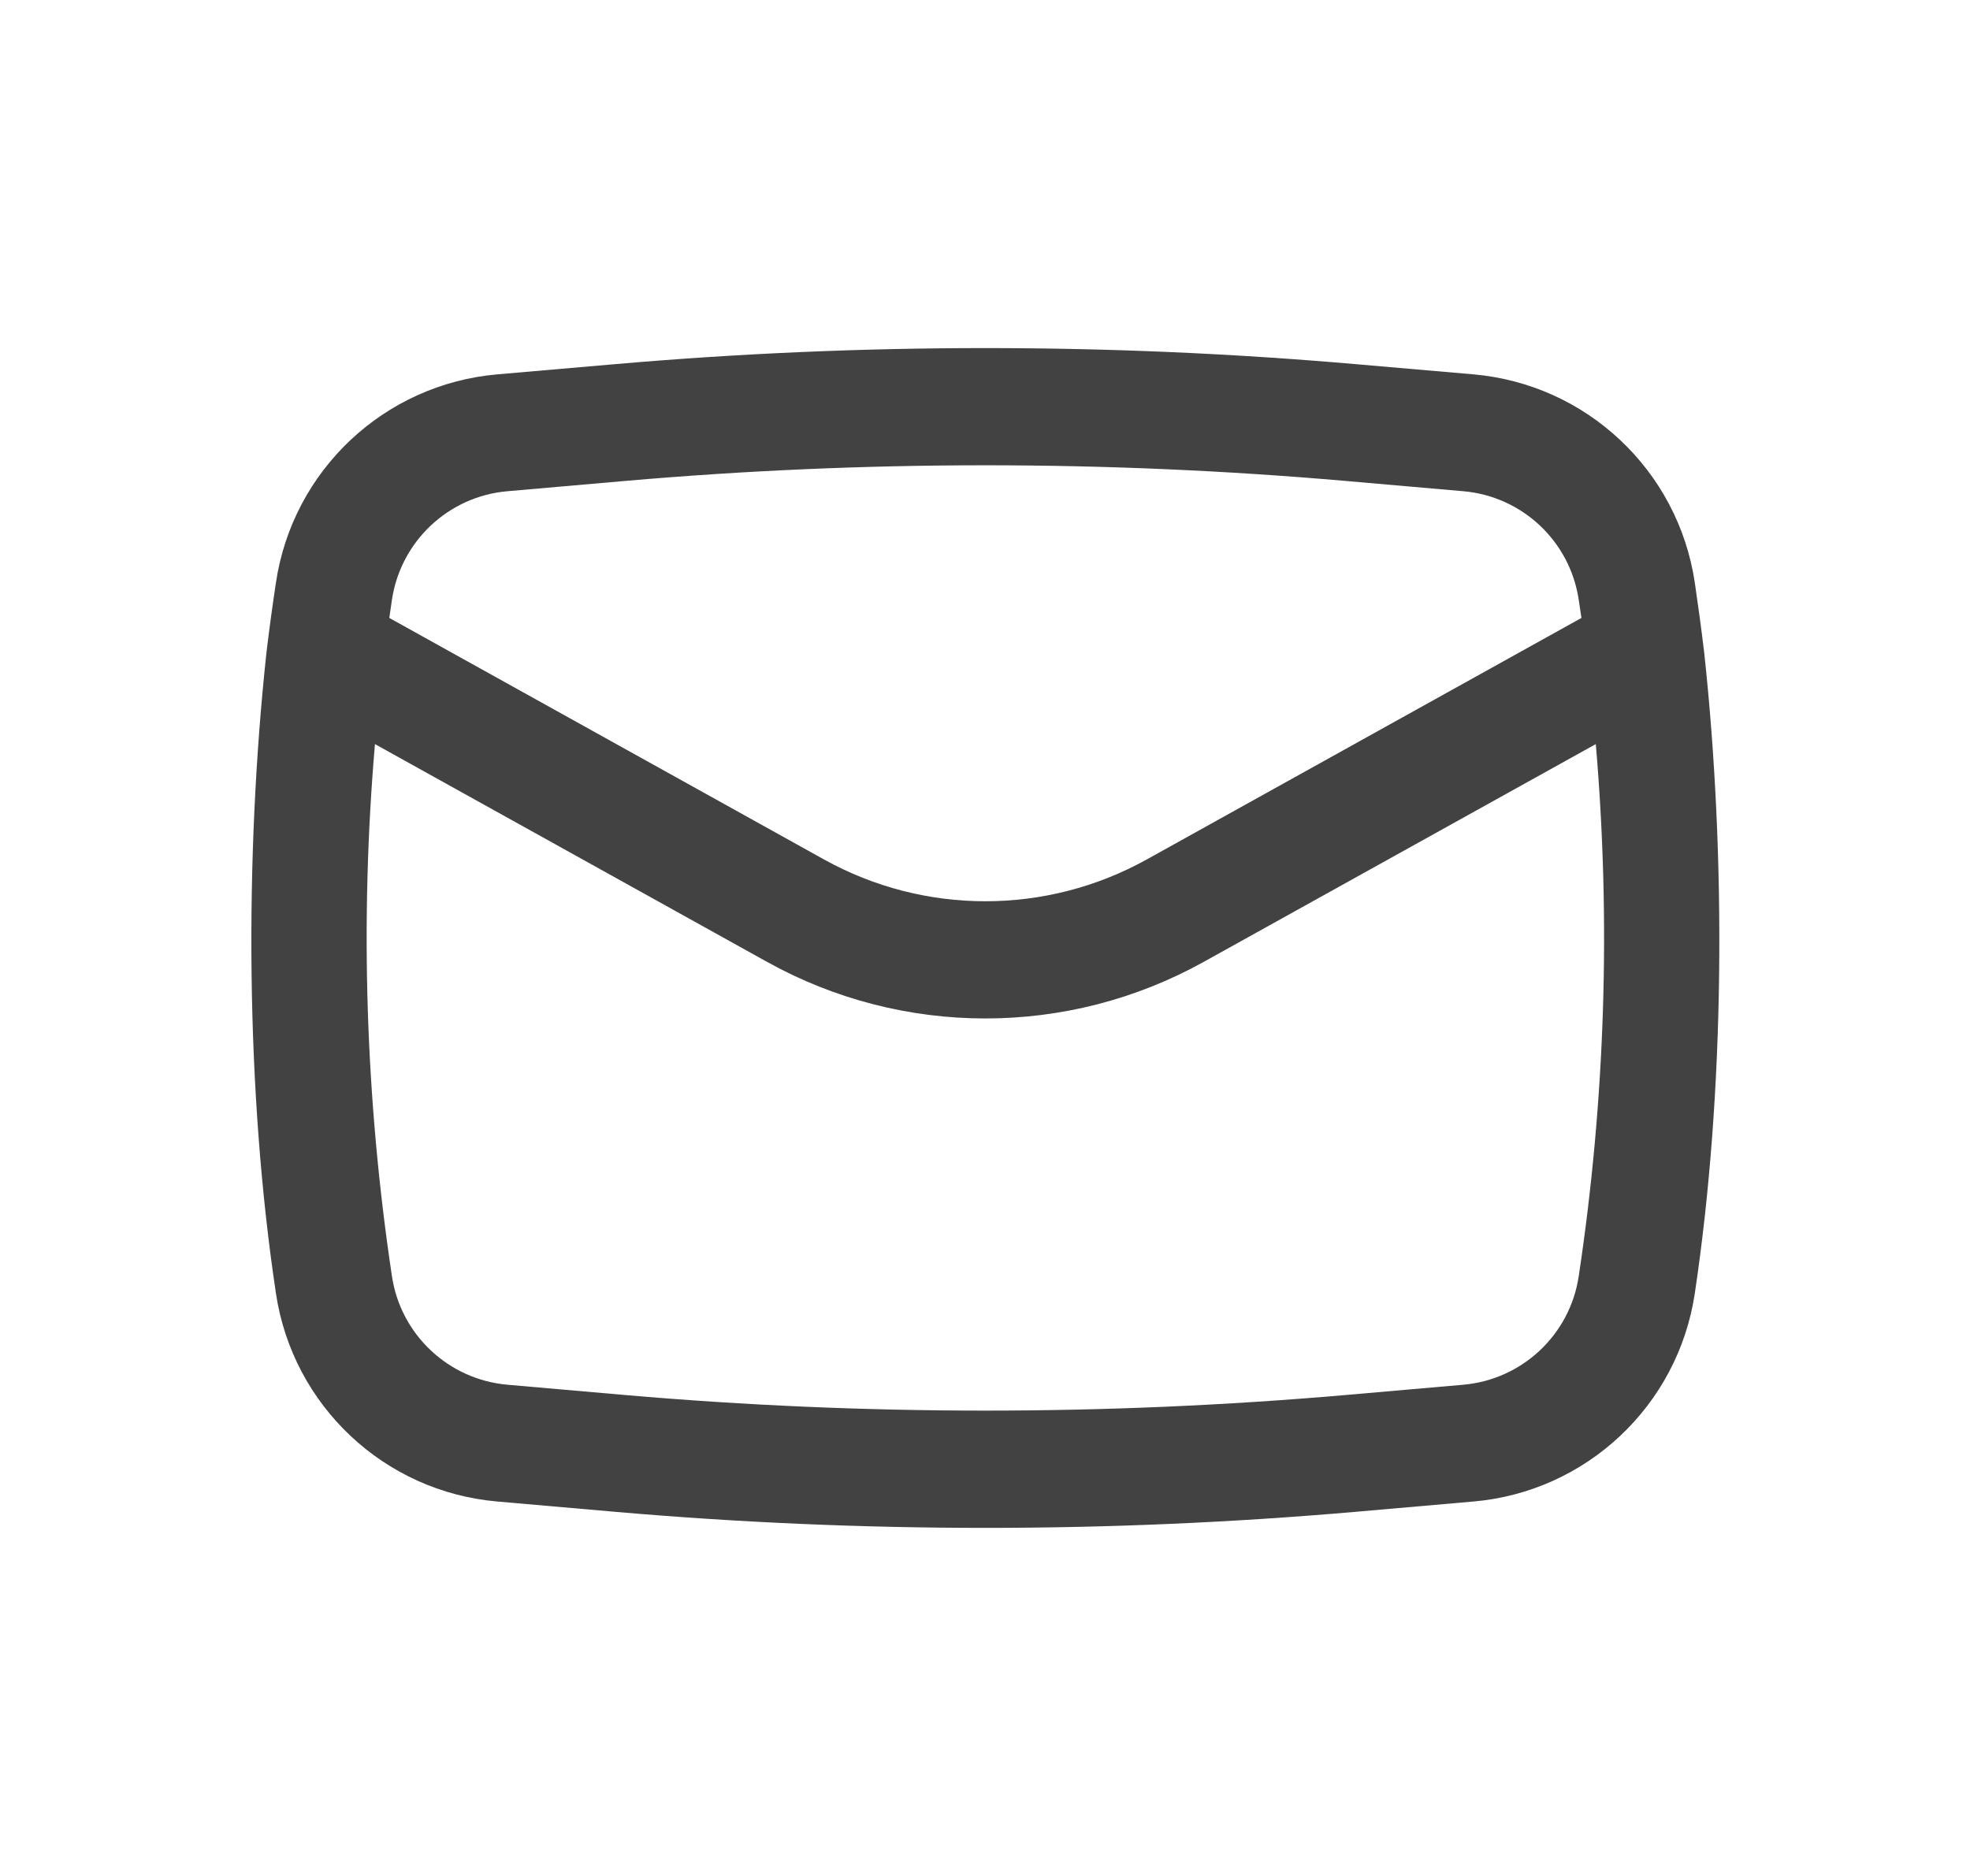 <svg width="21" height="20" viewBox="0 0 21 20" fill="none" xmlns="http://www.w3.org/2000/svg">
<path fill-rule="evenodd" clip-rule="evenodd" d="M2.84 6.961C2.607 9.13 2.617 11.632 2.942 13.792C3.122 14.987 4.097 15.904 5.302 16.008L6.56 16.118C9.184 16.346 11.823 16.346 14.448 16.118L15.706 16.008C16.91 15.904 17.886 14.987 18.066 13.792C18.39 11.632 18.401 9.13 18.167 6.961C18.137 6.71 18.103 6.459 18.066 6.208C17.886 5.012 16.91 4.096 15.706 3.991L14.448 3.882C11.823 3.654 9.184 3.654 6.56 3.882L5.302 3.991C4.097 4.096 3.122 5.012 2.942 6.208C2.904 6.458 2.87 6.71 2.84 6.961ZM6.668 5.127C9.221 4.905 11.787 4.905 14.339 5.127L15.598 5.237C16.226 5.291 16.736 5.77 16.829 6.394C16.839 6.458 16.849 6.523 16.858 6.588L12.224 9.163C11.154 9.757 9.854 9.757 8.784 9.163L4.15 6.588C4.159 6.523 4.168 6.458 4.178 6.394C4.272 5.77 4.781 5.291 5.41 5.237L6.668 5.127ZM17.011 7.933C17.173 9.823 17.112 11.727 16.829 13.606C16.736 14.23 16.226 14.708 15.598 14.763L14.339 14.873C11.787 15.094 9.221 15.094 6.668 14.873L5.41 14.763C4.781 14.708 4.272 14.23 4.178 13.606C3.896 11.727 3.835 9.823 3.997 7.933L8.177 10.255C9.624 11.059 11.384 11.059 12.831 10.255L17.011 7.933Z" fill="#424242"/>
</svg>

